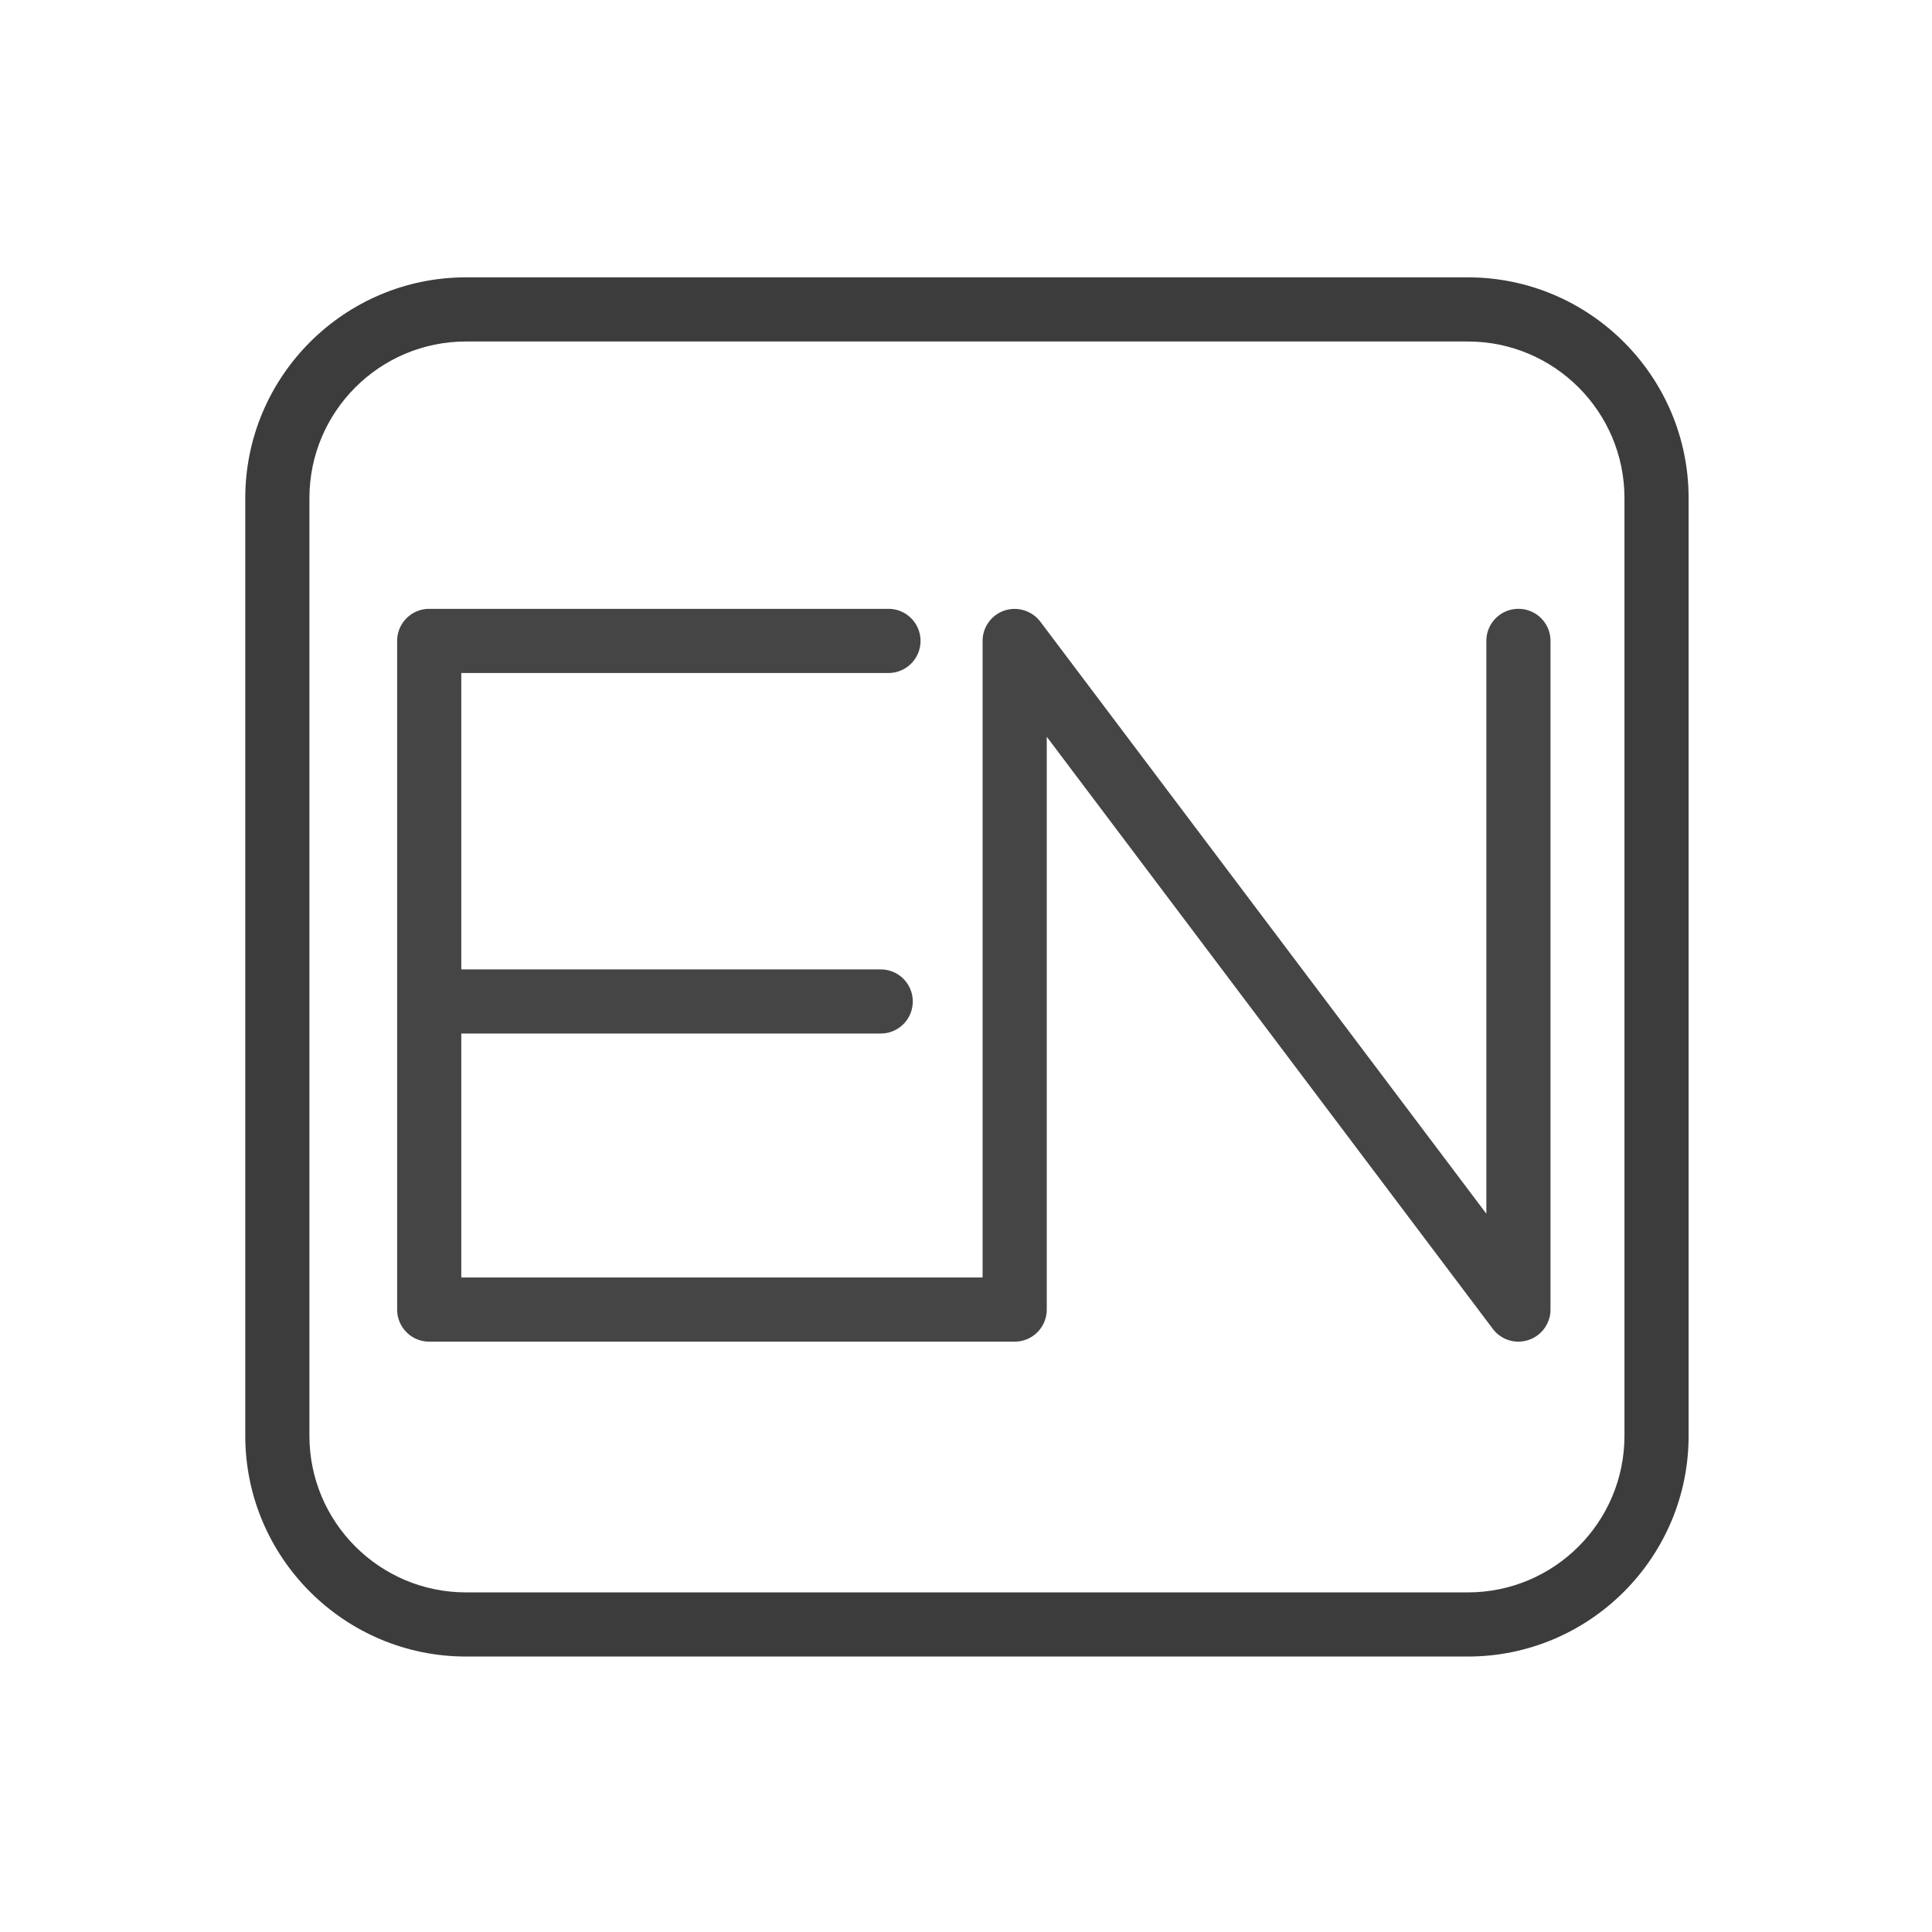 <?xml version="1.0" standalone="no"?><!DOCTYPE svg PUBLIC "-//W3C//DTD SVG 1.1//EN" "http://www.w3.org/Graphics/SVG/1.1/DTD/svg11.dtd"><svg class="icon" width="200px" height="200.00px" viewBox="0 0 1024 1024" version="1.1" xmlns="http://www.w3.org/2000/svg"><path d="M778 878H247c-64.5 0-117-52.5-117-117V264c0-64.5 52.5-117 117-117h531c64.5 0 117 52.5 117 117v497c0 64.5-52.5 117-117 117zM247 181c-45.8 0-83 37.2-83 83v497c0 45.8 37.2 83 83 83h531c45.8 0 83-37.2 83-83V264c0-45.8-37.2-83-83-83H247z" fill="#3C3C3C" /><path d="M804.8 711.1a17 17 0 0 1-13.6-6.8L554.8 390.5v303.6c0 9.4-7.6 17-17 17H227.5c-9.4 0-17-7.6-17-17V339.7c0-9.4 7.6-17 17-17h243.4c9.4 0 17 7.6 17 17s-7.6 17-17 17H244.5v320.4h276.3V339.7c0-7.3 4.7-13.8 11.6-16.1 6.9-2.3 14.6 0.1 19 5.9l236.4 313.8V339.7c0-9.4 7.6-17 17-17s17 7.6 17 17v354.4c0 7.3-4.7 13.8-11.6 16.1-1.8 0.6-3.6 0.9-5.4 0.9z" fill="#454545" /><path d="M466.8 547.8H227.5c-9.4 0-17-7.6-17-17s7.6-17 17-17h239.3c9.4 0 17 7.6 17 17s-7.6 17-17 17z" fill="#454545" /></svg>